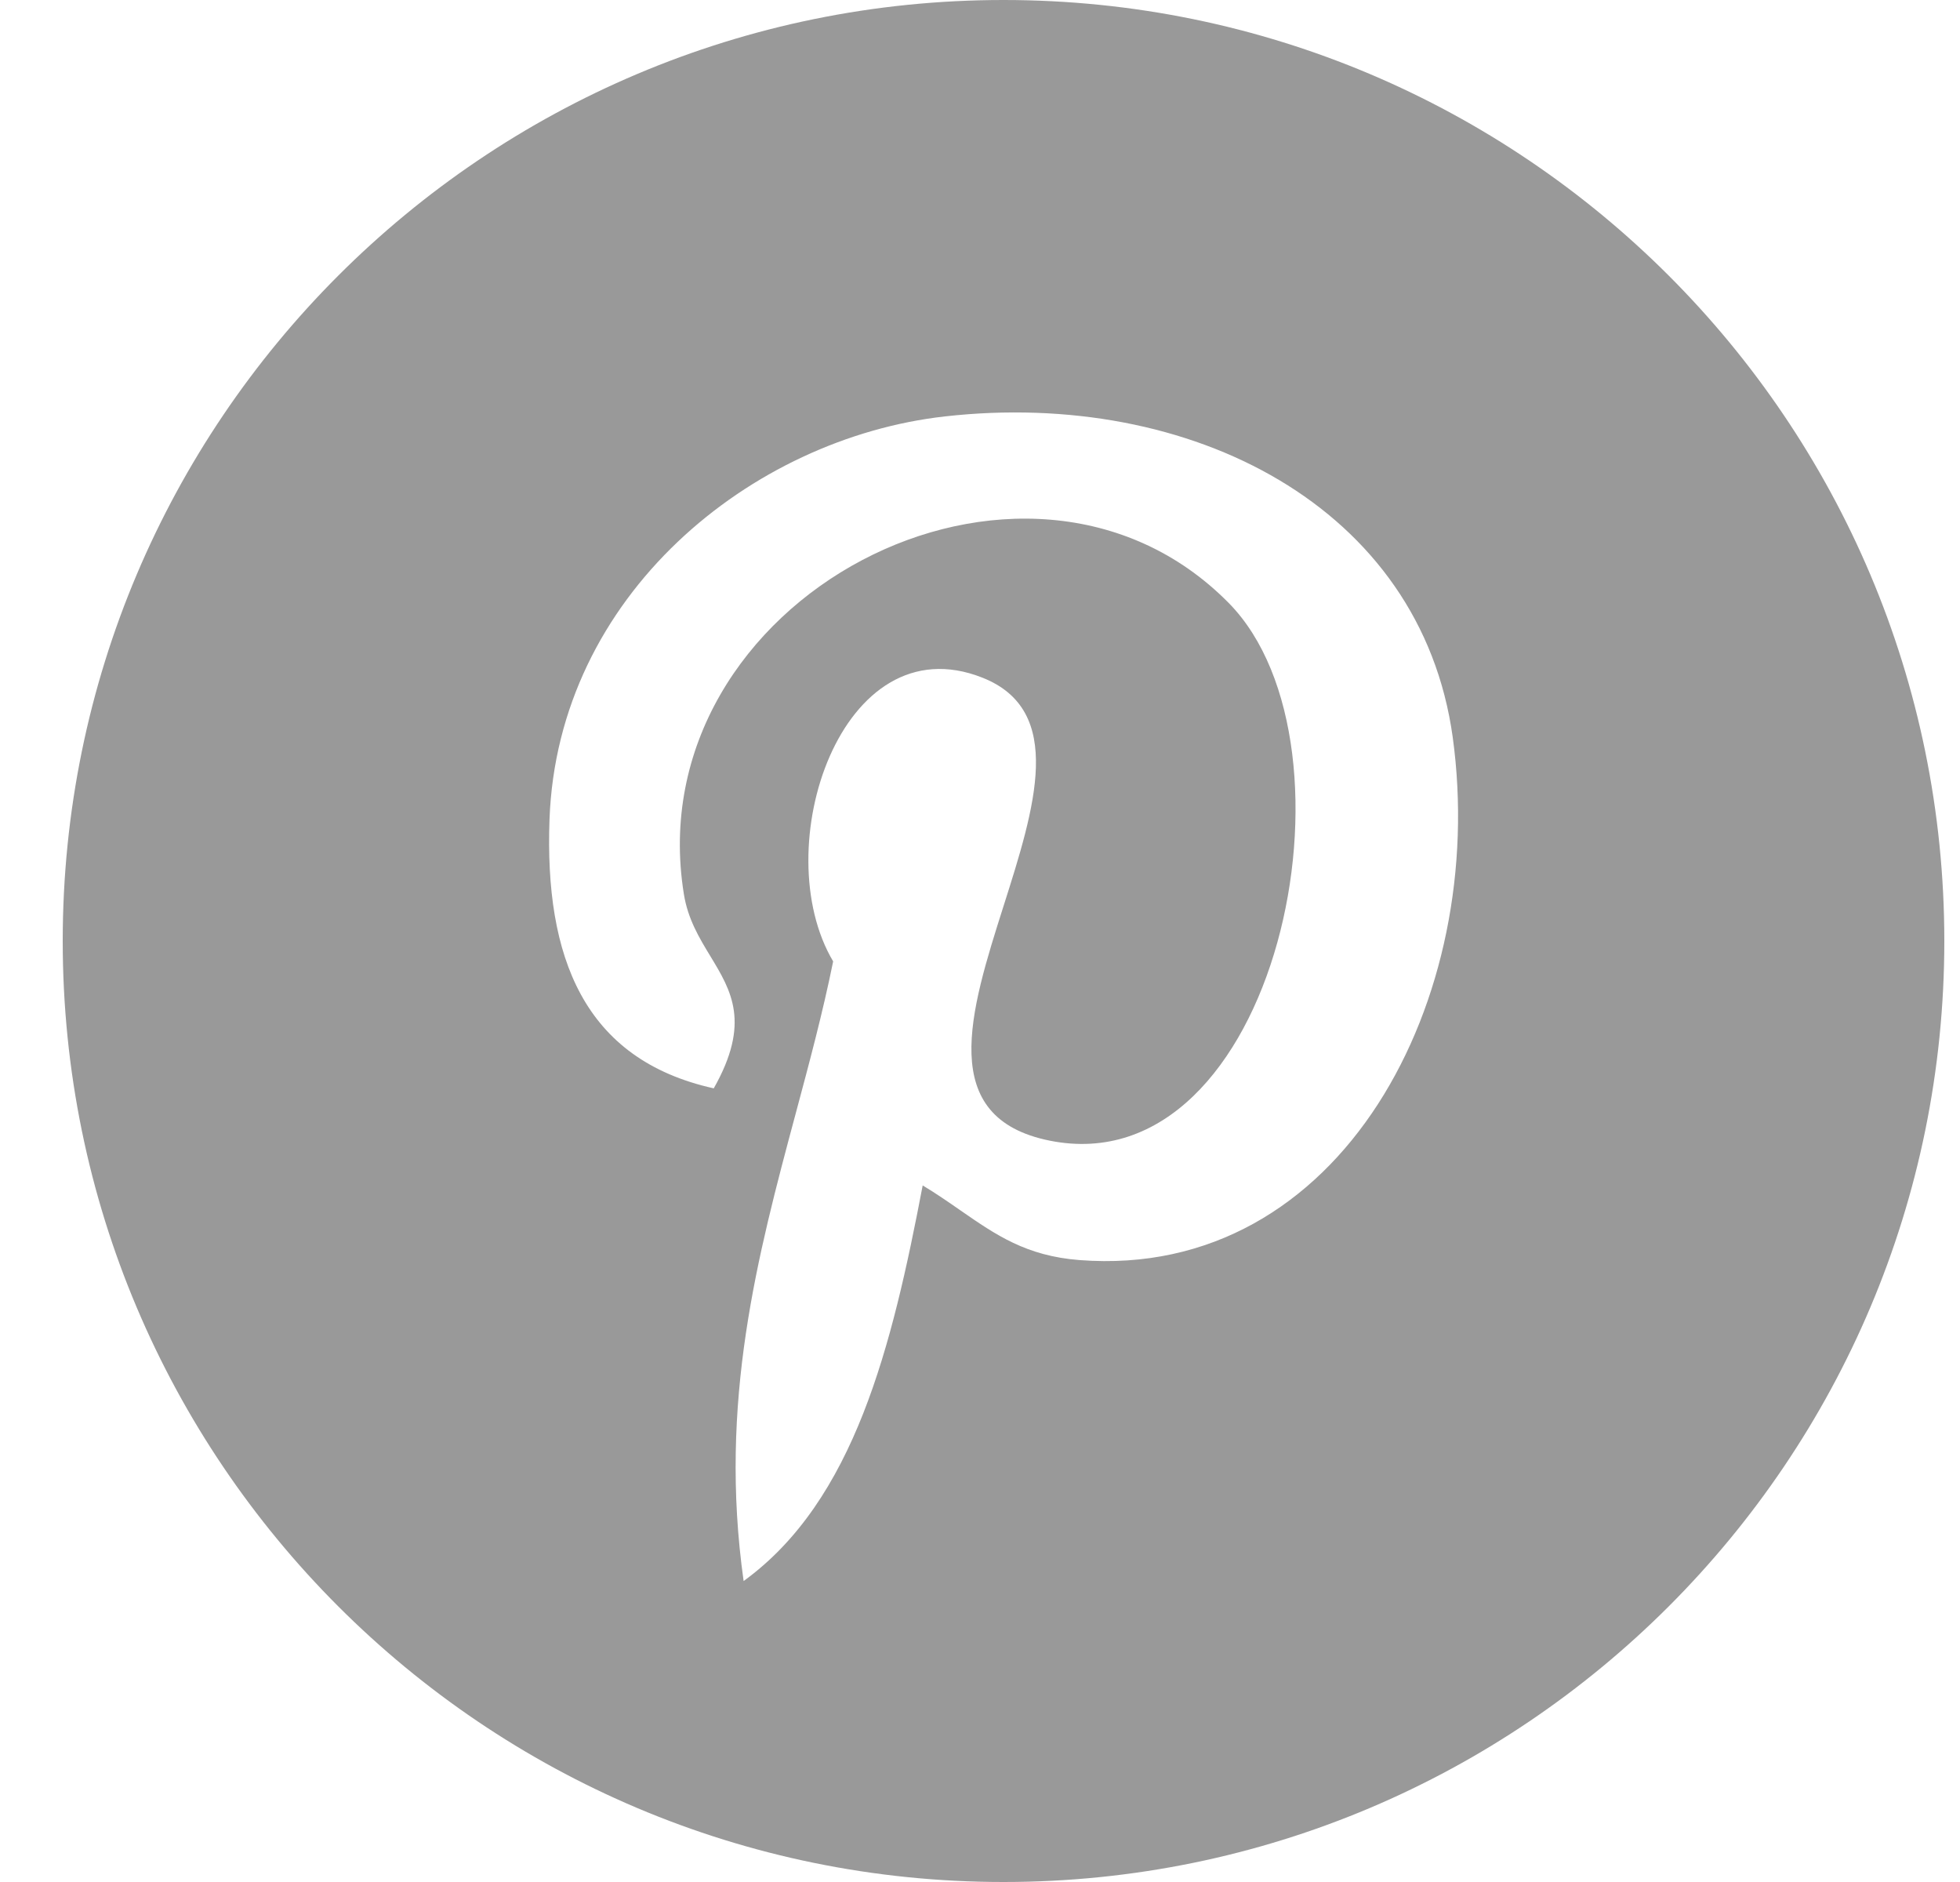 <svg width="25" height="24" viewBox="0 0 25 24" fill="none" xmlns="http://www.w3.org/2000/svg">
    <path fill-rule="evenodd" clip-rule="evenodd"
          d="M24.8 12C24.8 18.627 19.427 24 12.8 24C6.172 24 0.8 18.627 0.8 12C0.8 5.373 6.172 0 12.8 0C19.427 0 24.8 5.373 24.8 12ZM12.253 15.437C12.704 15.749 13.088 16.016 13.769 16.069C17.117 16.327 18.986 12.728 18.53 9.404C18.124 6.459 15.186 4.959 12.055 5.31C9.58 5.587 7.112 7.59 7.009 10.451C6.946 12.199 7.441 13.51 9.104 13.879C9.577 13.044 9.329 12.636 9.061 12.194C8.92 11.962 8.774 11.721 8.723 11.403C8.113 7.63 13.076 5.055 15.673 7.69C17.471 9.516 16.287 15.128 13.389 14.546C11.942 14.255 12.372 12.902 12.802 11.549C13.197 10.306 13.593 9.062 12.531 8.642C10.73 7.929 9.773 10.823 10.627 12.26C10.495 12.911 10.323 13.553 10.149 14.201C9.663 16.013 9.163 17.878 9.485 20.162C10.9 19.135 11.378 17.168 11.769 15.117C11.947 15.224 12.103 15.333 12.253 15.437Z"
          fill="#999999"/>
</svg>
